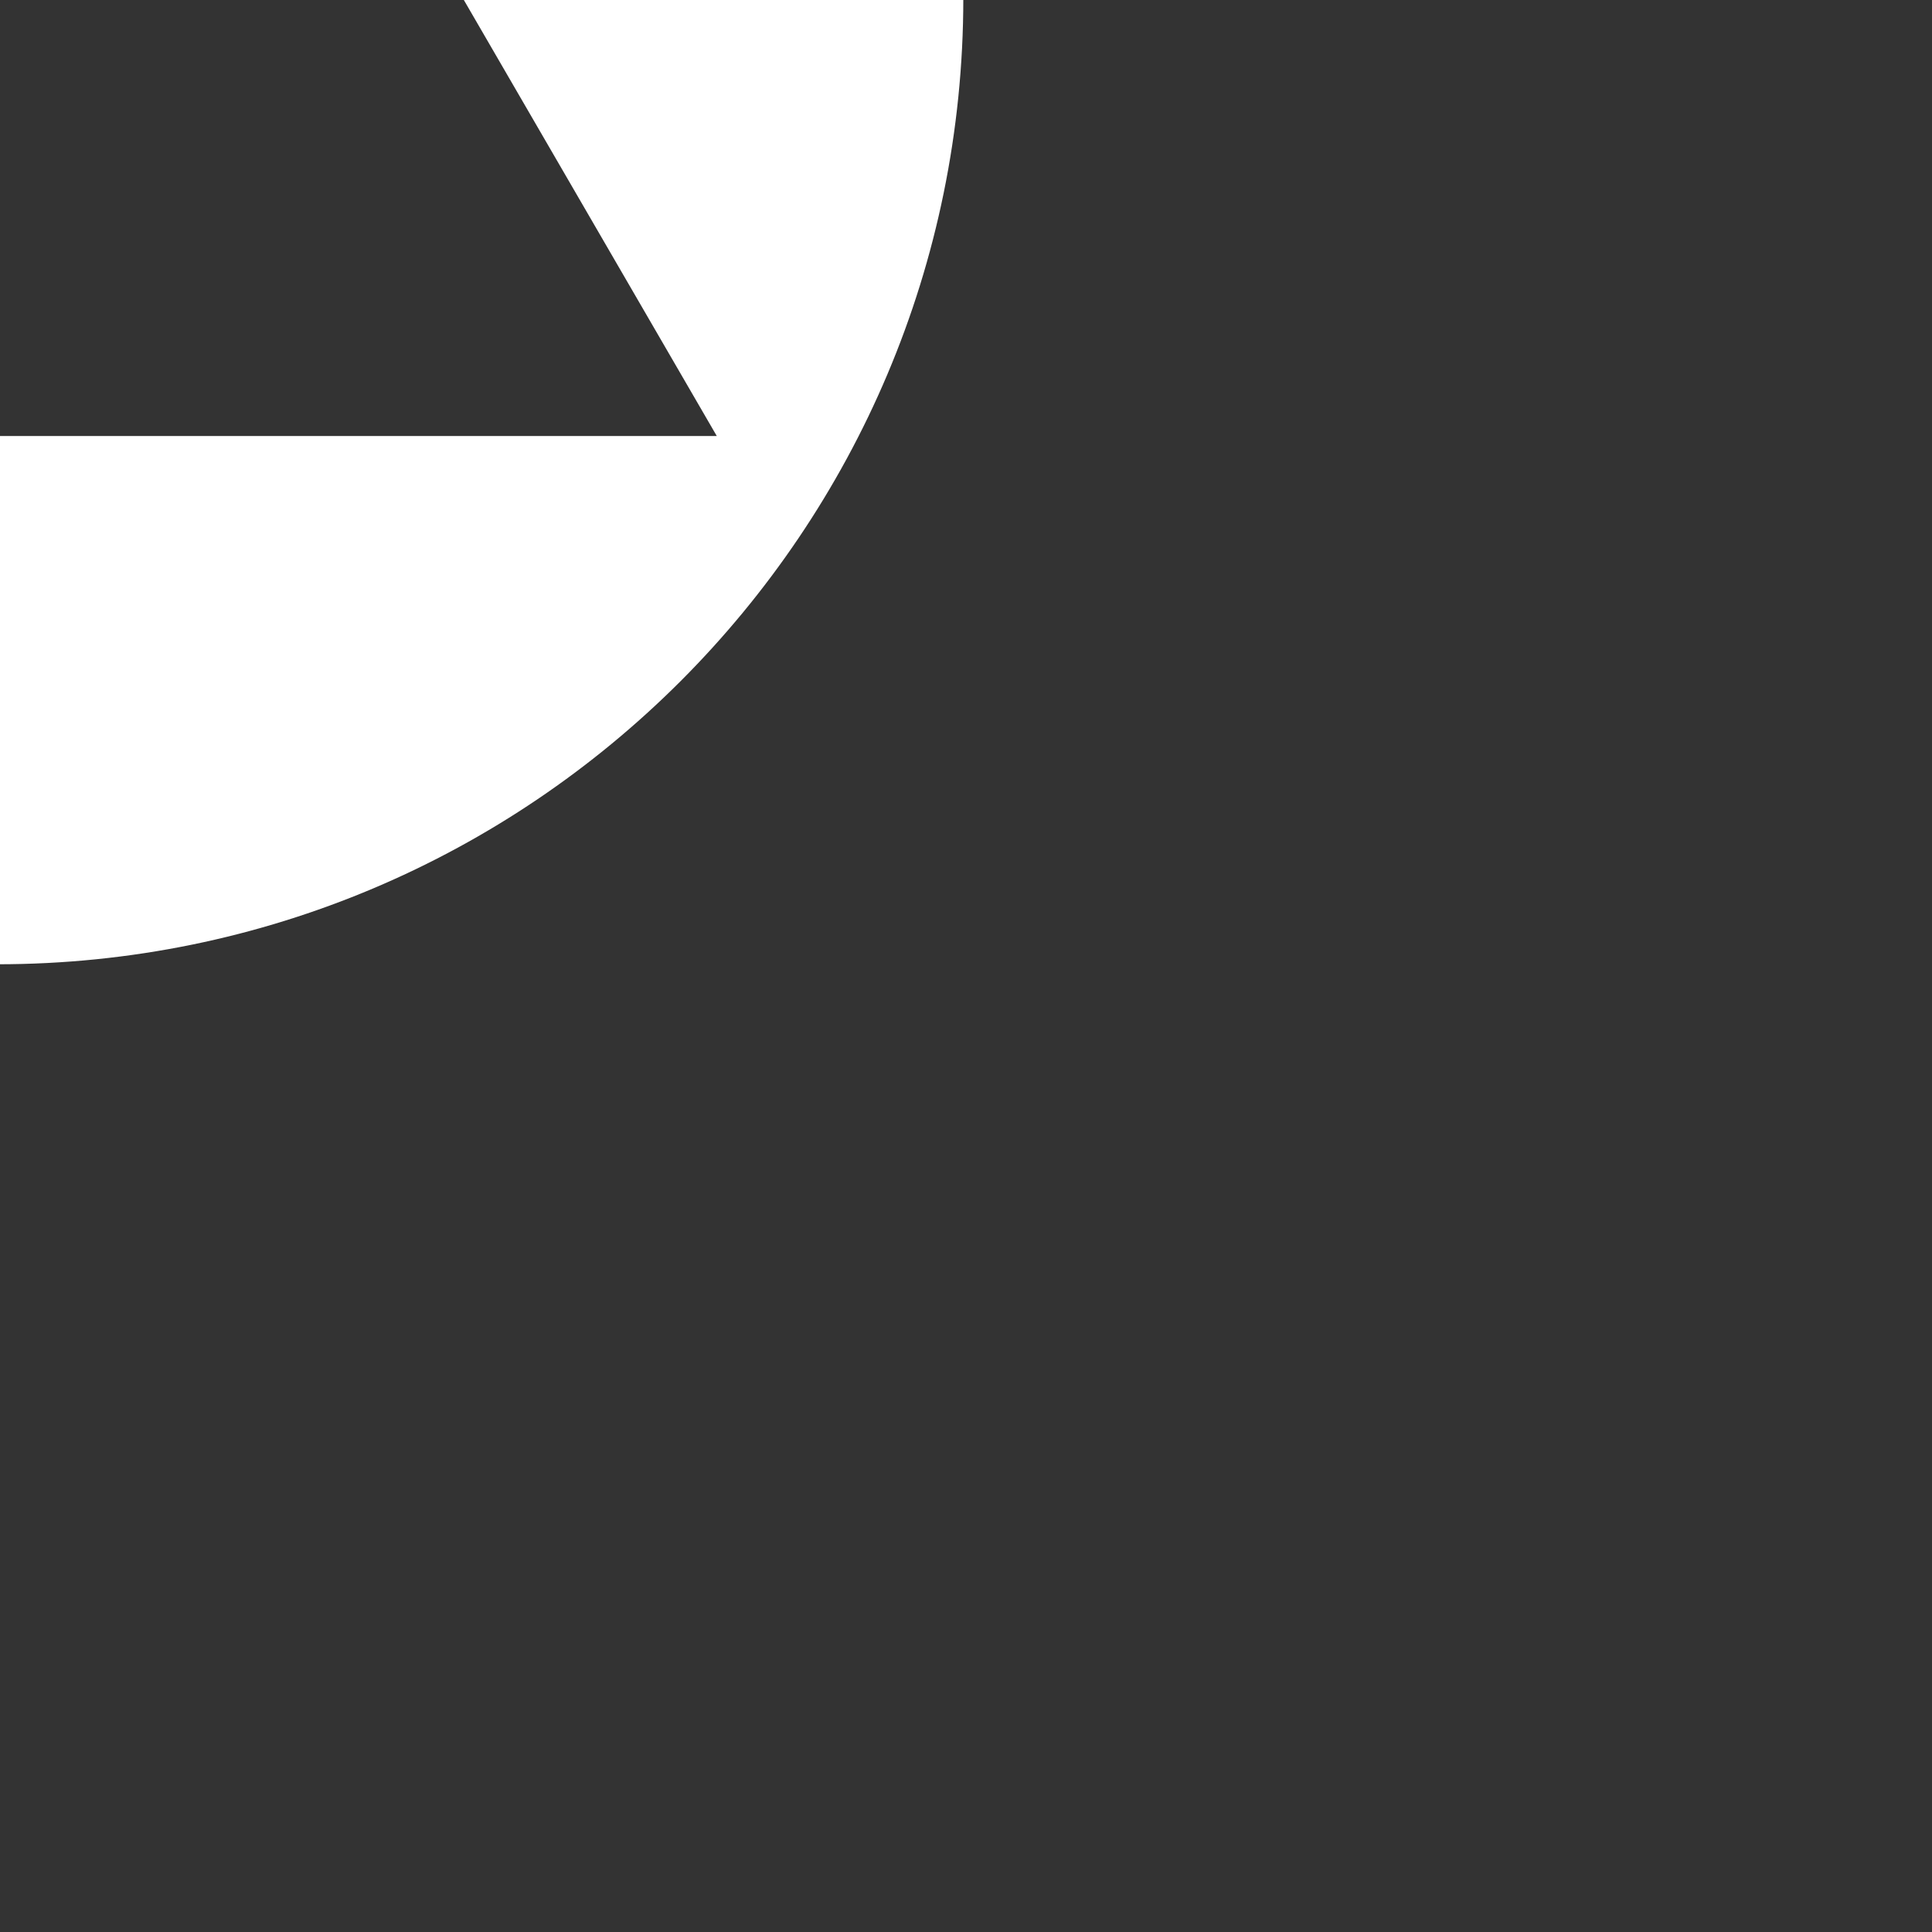 <?xml version="1.0" encoding="UTF-8" standalone="no"?>
<!-- Created with Inkscape (http://www.inkscape.org/) -->

<svg
   xmlns:dc="http://purl.org/dc/elements/1.1/"
   xmlns:cc="http://creativecommons.org/ns#"
   xmlns:rdf="http://www.w3.org/1999/02/22-rdf-syntax-ns#"
   xmlns:svg="http://www.w3.org/2000/svg"
   xmlns="http://www.w3.org/2000/svg"
   version="1.1"
   width="24"
   height="24"
   id="svg2"
   xml:space="preserve"><rect width="100%" height="100%" fill="#333333" stroke="none"/><defs
     id="defs12" /><g
     transform="matrix(0.932,0,0,0.932,-32.666,-34.78)"
     id="iconmanexplosive_x5F_ca"><path
       d="m 35.014,13.154 -6.739,9.489 c 2.051,-0.946 4.331,-1.475 6.739,-1.475 2.407,0 4.656,0.529 6.706,1.475 l -6.706,-9.489 z m 0,11.266 c -7.111,0 -12.875,5.764 -12.875,12.875 0,7.111 5.764,12.875 12.875,12.875 7.111,0 12.875,-5.764 12.875,-12.875 0,-7.111 -5.764,-12.875 -12.875,-12.875 z m 0,2.179 9.589,16.53 -19.212,0 9.623,-16.53 z"
       id="path5"
       style="fill:#ffffff" /></g><g
     id="Ebene_1" /></svg>